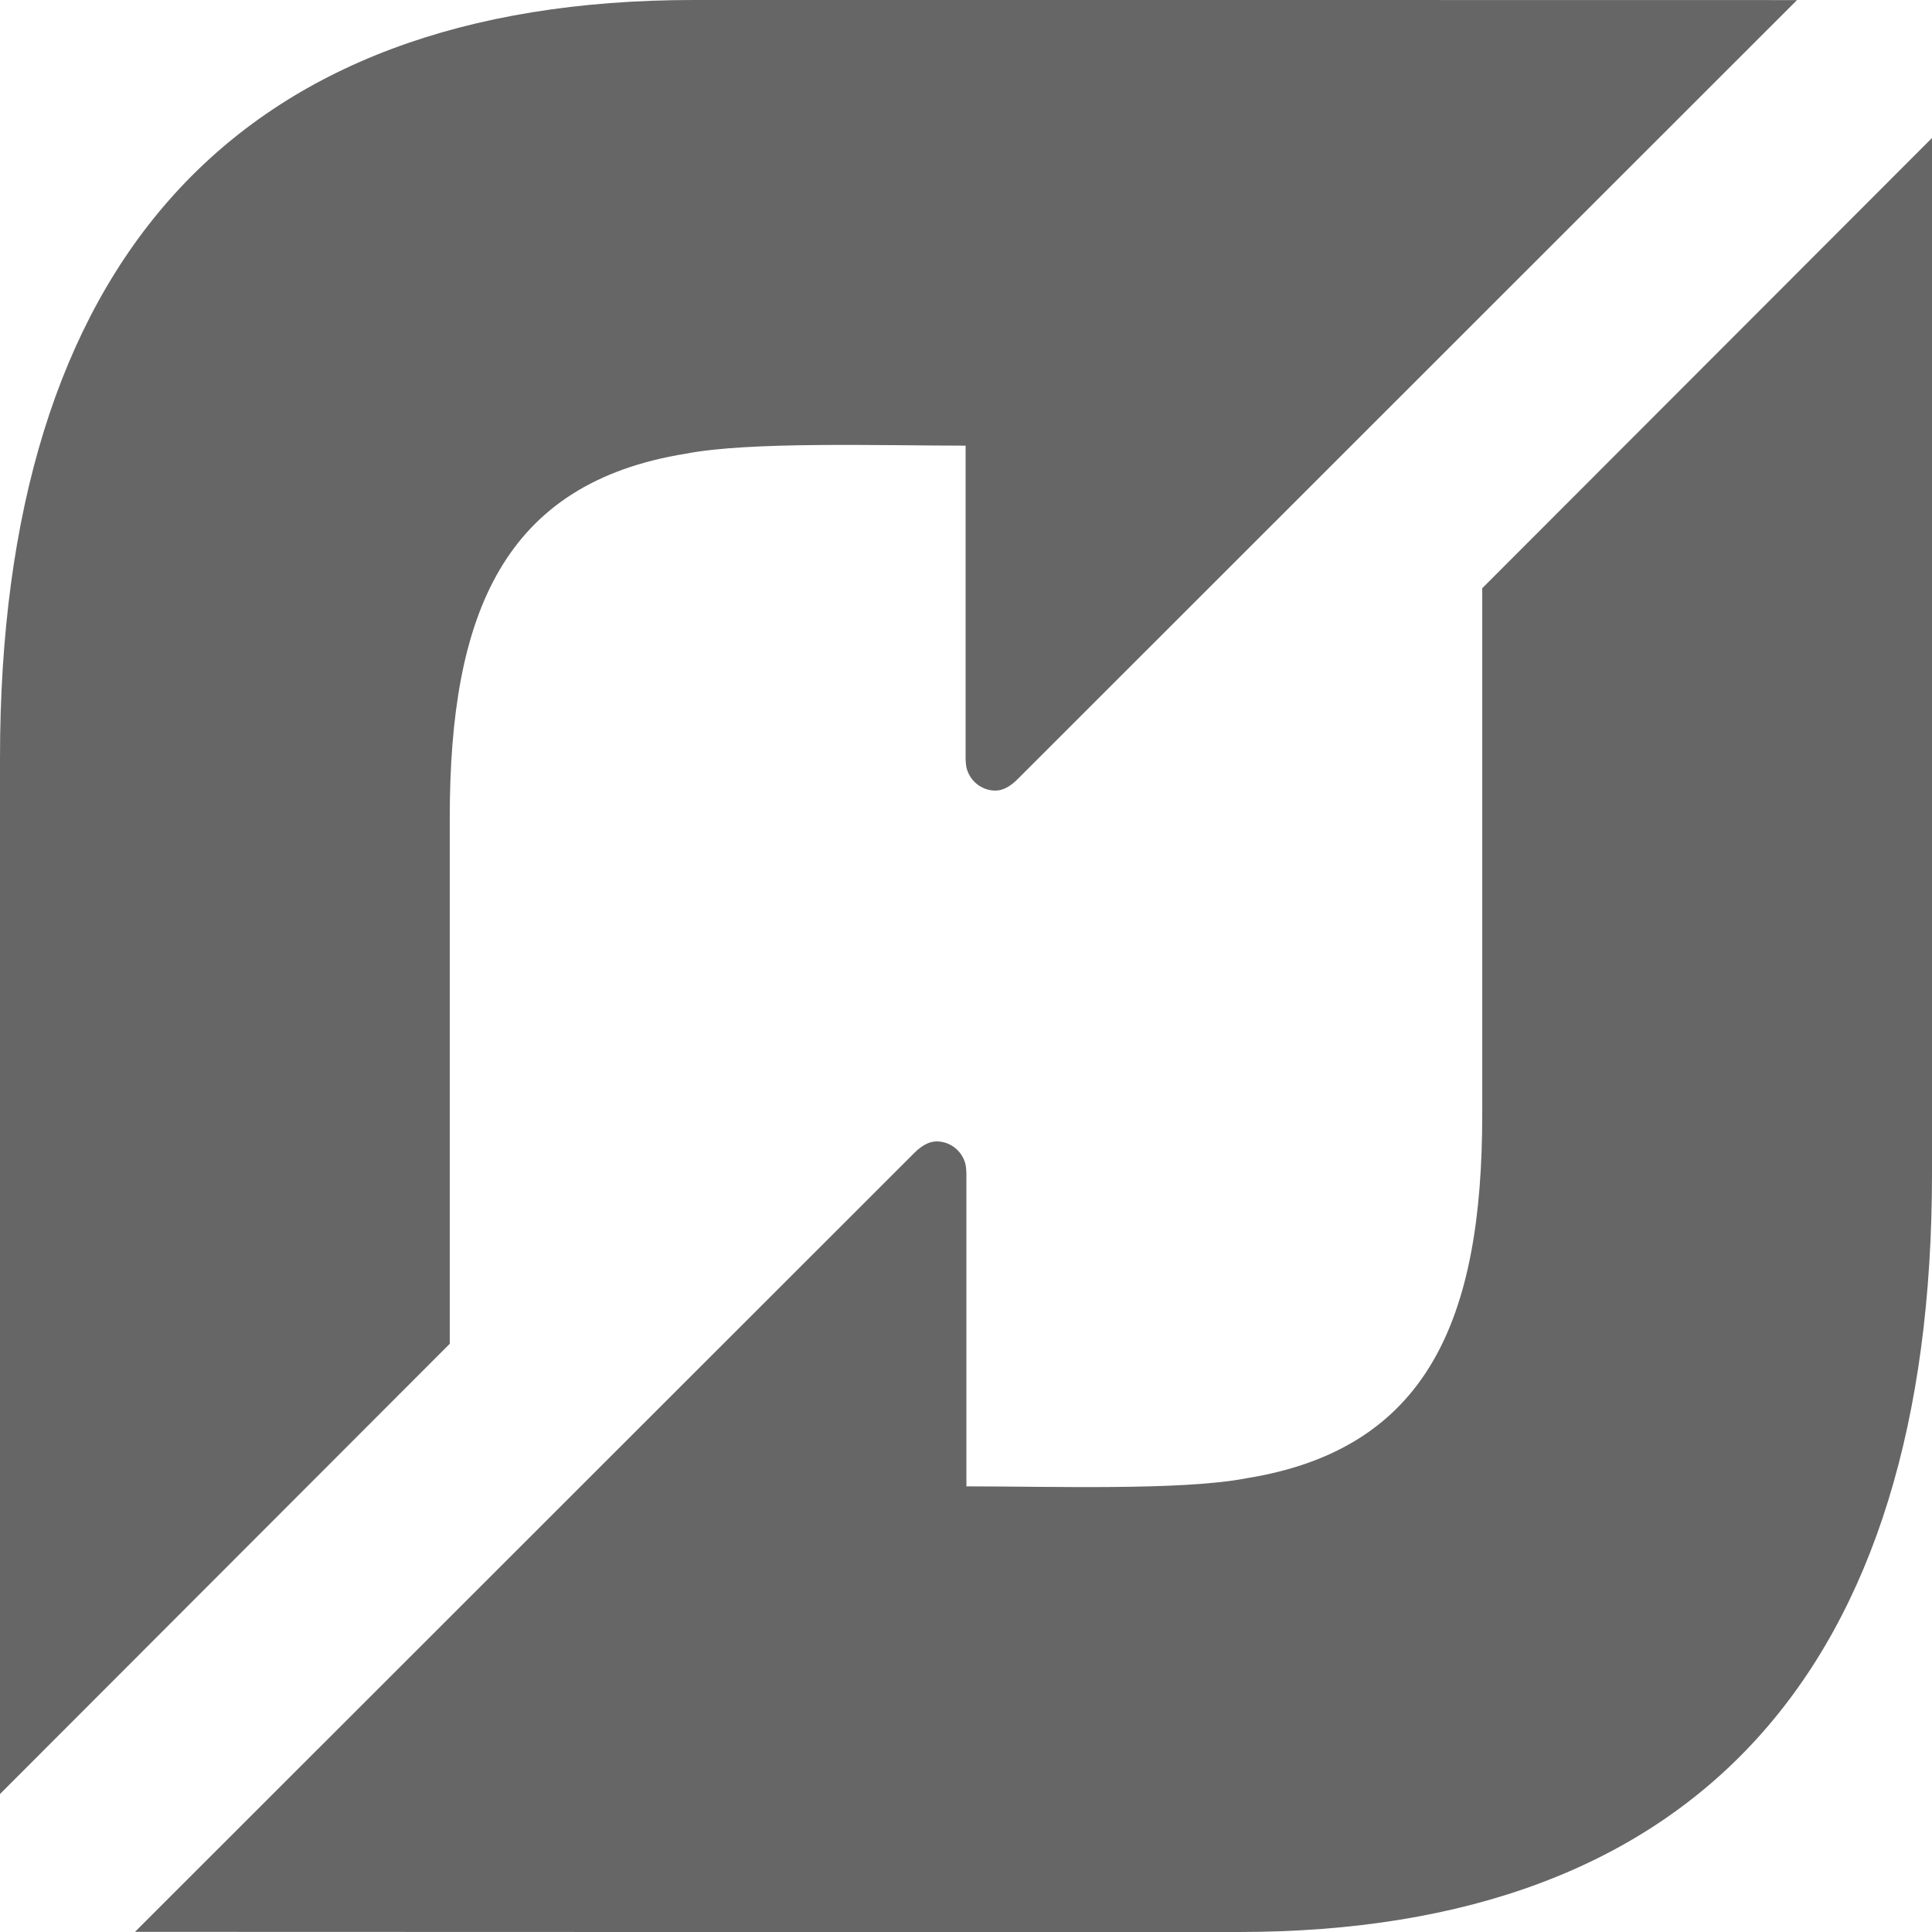<?xml version="1.0" encoding="utf-8"?> <!-- Generator: IcoMoon.io --> <!DOCTYPE svg PUBLIC "-//W3C//DTD SVG 1.1//EN" "http://www.w3.org/Graphics/SVG/1.1/DTD/svg11.dtd"> <svg width="24" height="24" viewBox="0 0 24 24" xmlns="http://www.w3.org/2000/svg" xmlns:xlink="http://www.w3.org/1999/xlink" fill="#666666"><g><path d="M 8.615,0C 2.911,0,0,3.285,0,9.418l0,0l0,4.284 l0,8.584 l 5.587-5.593L 5.587,10.157 c0-2.541, 0.673-4.158, 2.932-4.521 l0,0c 0.789-0.154, 2.432-0.1, 3.476-0.1l0,0l0,3.881 c0,0.035, 0.005,0.099, 0.014,0.131l0,0c 0.044,0.157, 0.186,0.272, 0.354,0.273 l0,0c 0.095,0, 0.184-0.049, 0.276-0.14l0,0L 22.323,0.001L 15.823,0L 8.615,0 z M 18.413,7.307l0,6.536 c0,2.541-0.673,4.158-2.932,4.521l0,0c-0.789,0.154-2.432,0.1-3.476,0.1l0,0l0-3.881 c0-0.035-0.005-0.099-0.014-0.131 l0,0c-0.044-0.157-0.186-0.272-0.354-0.273l0,0c-0.095-0-0.184,0.050-0.276,0.14l0,0L 1.677,23.998L 8.177,24l 7.209,0 C 21.089,24, 24,20.715, 24,14.582l0,0l0-4.285 L 24,1.714 L 18.413,7.307z"></path></g></svg>